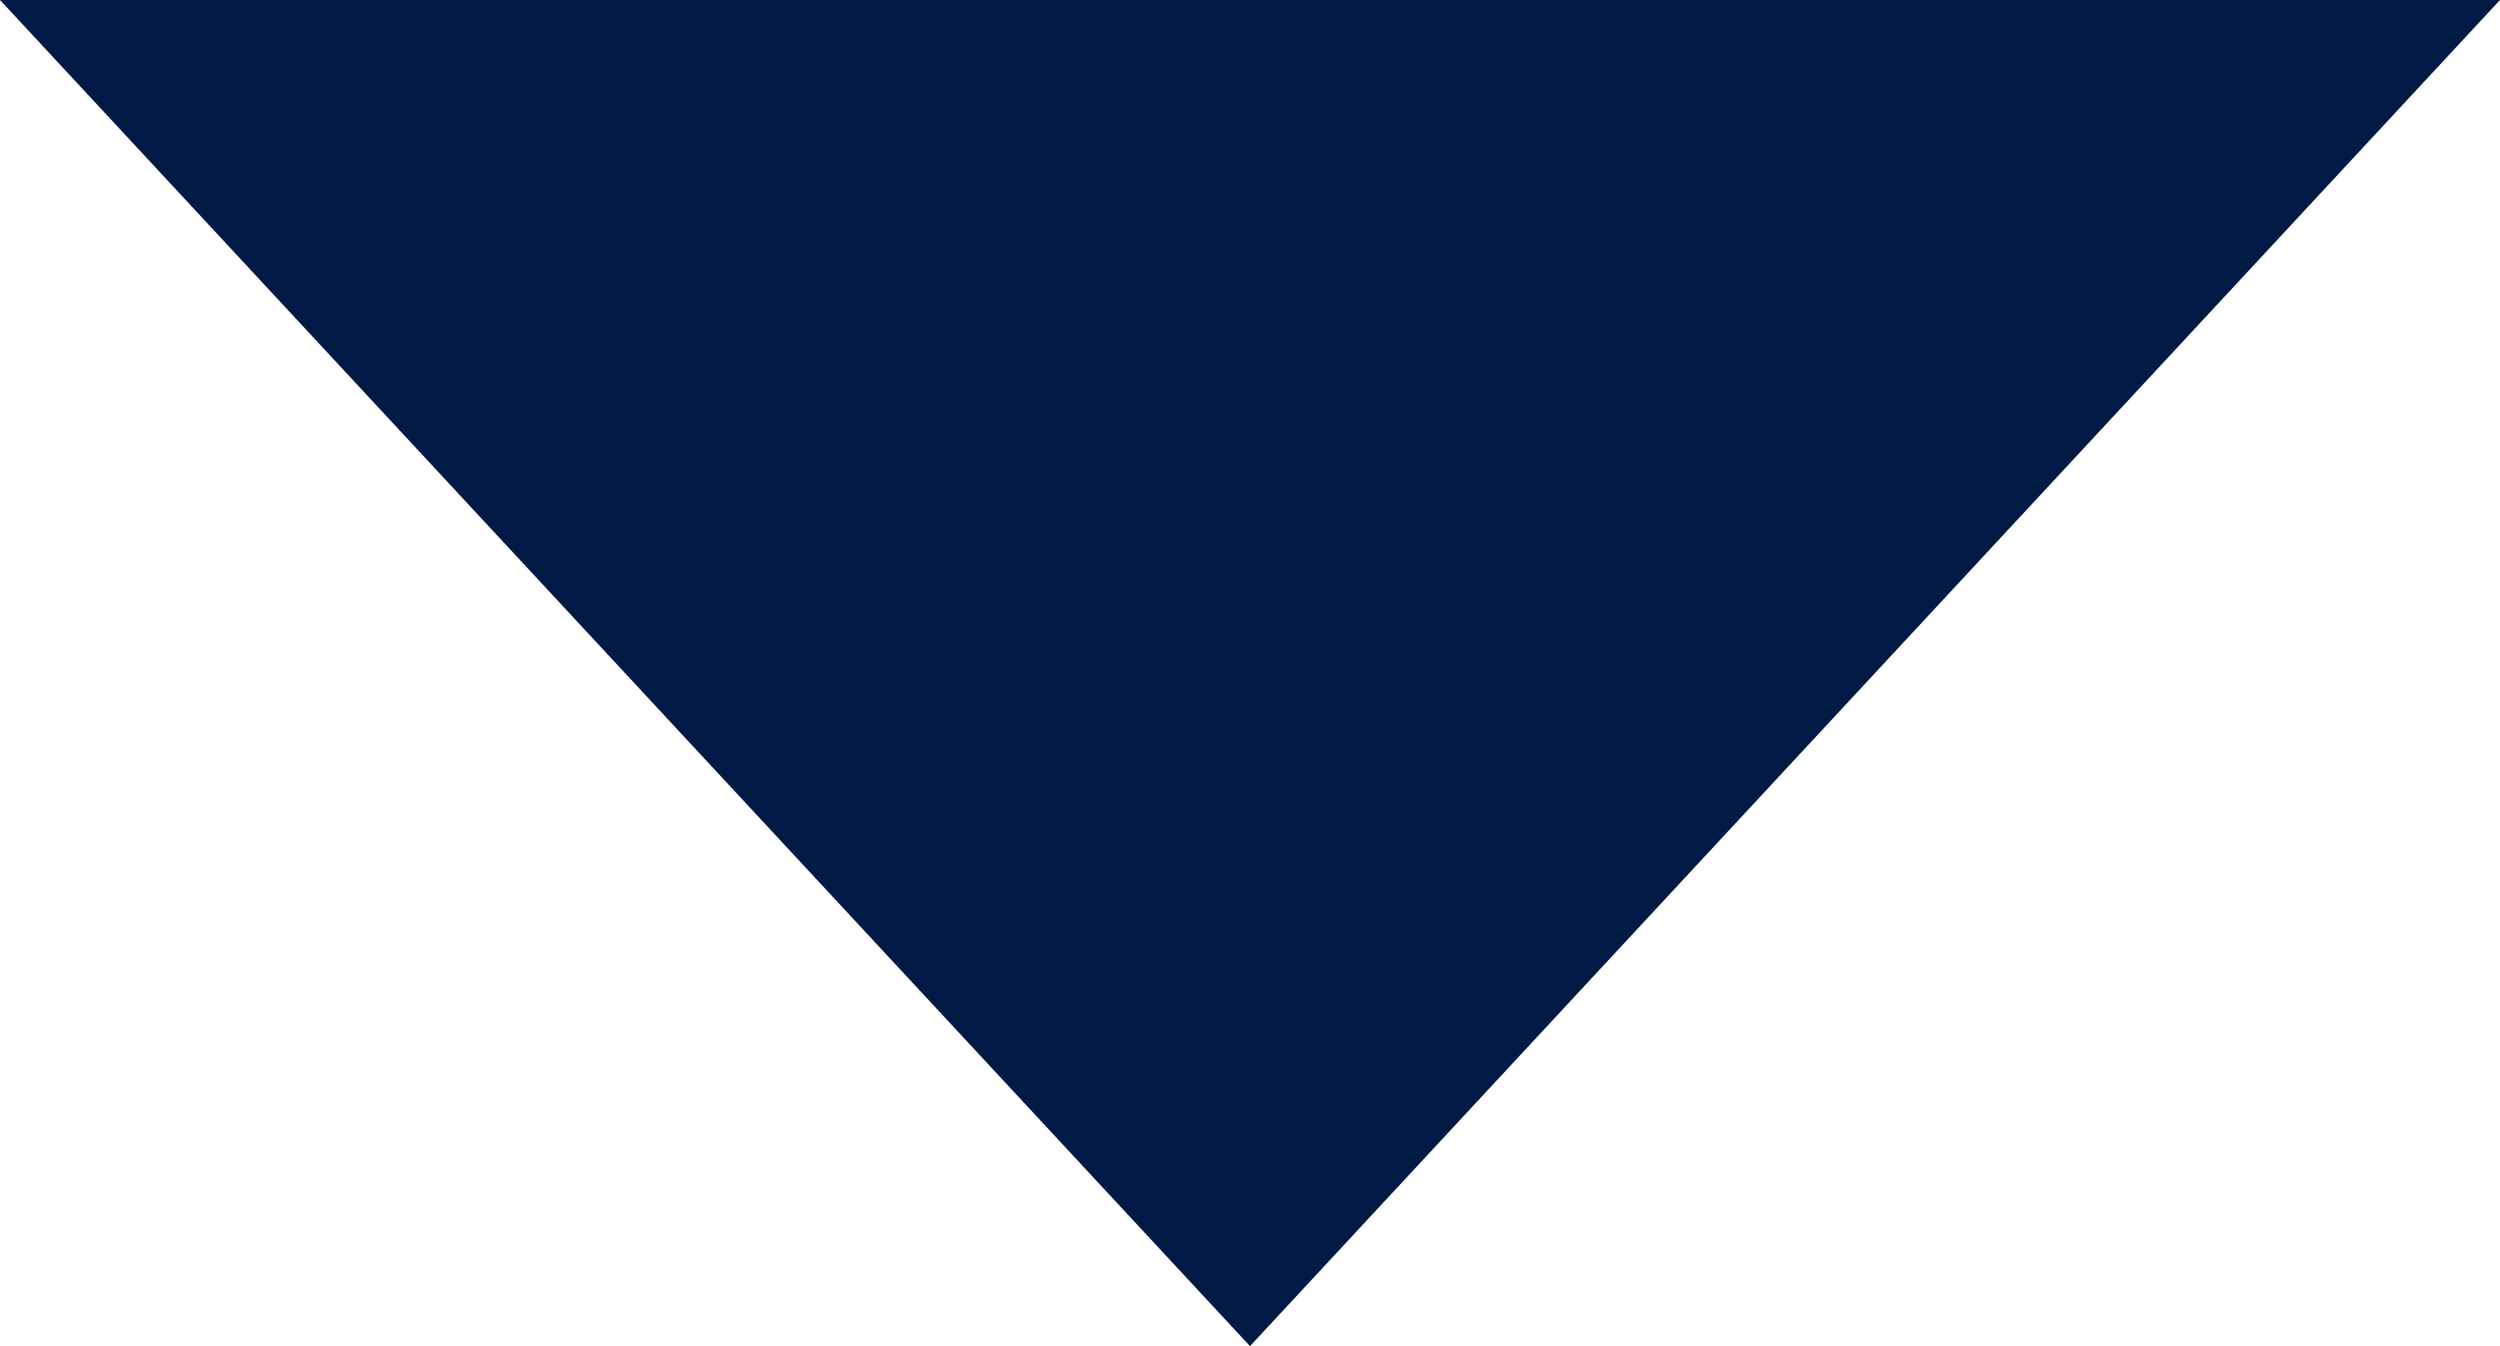 <svg xmlns="http://www.w3.org/2000/svg" width="13" height="7" viewBox="0 0 13 7">
  <path id="Icon_material-arrow-drop-down" data-name="Icon material-arrow-drop-down" d="M10.5,15,17,22l6.5-7Z" transform="translate(-10.5 -15)" fill="#011945"/>
</svg>
